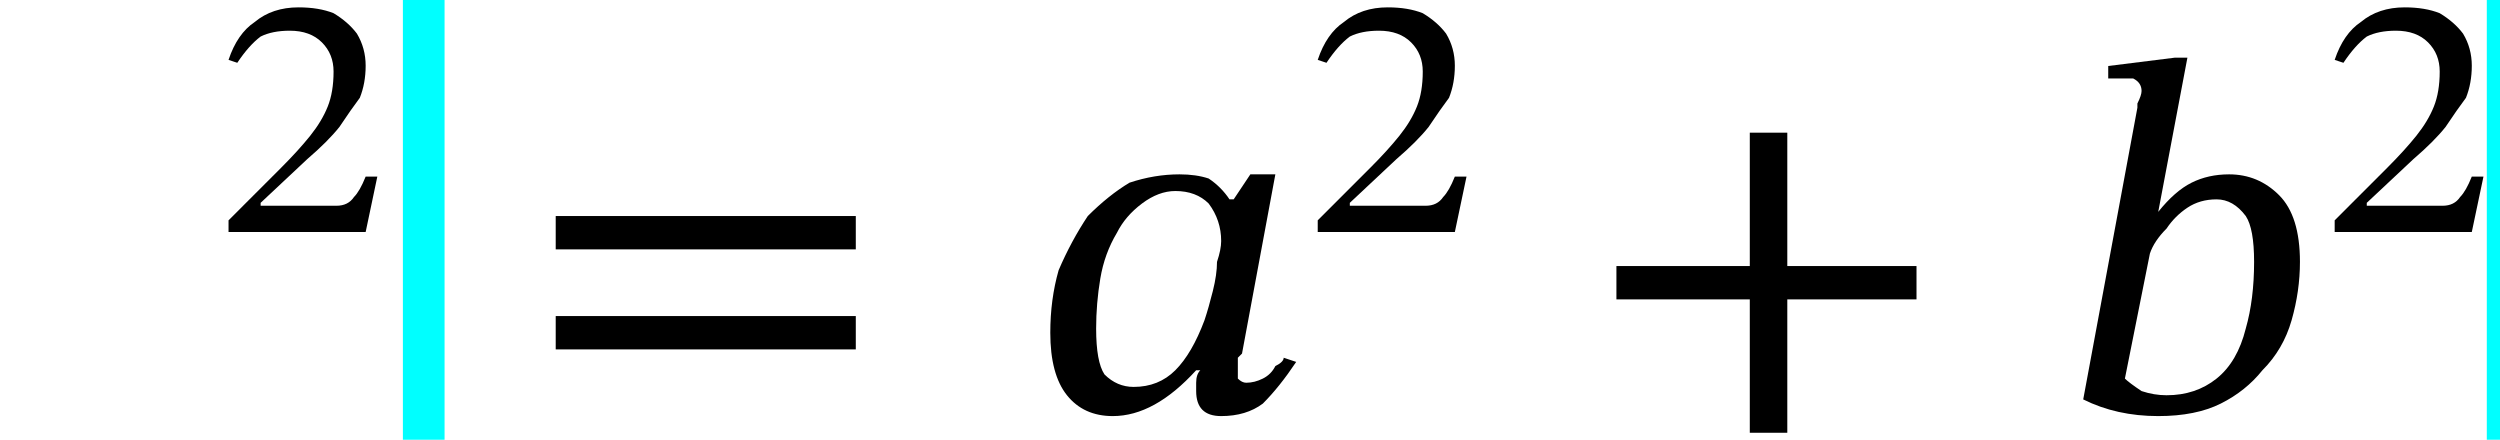 <?xml version="1.0"?>
<svg xmlns="http://www.w3.org/2000/svg" width="359.9" height="63.3" viewBox="0.0 -59.4 359.9 63.3">
  <symbol id="MO00" >
      <rect x="10"  y="10" fill="none" stroke="cyan" stroke-width="1" width="50" height="50" />

  </symbol>
  <use href="#MO00" transform="translate(1.0 -189.1)scale(6.0)"/>
  <symbol id="MO01" width="464.0" height="51.2" viewBox="0.0 -31.5 464.0 51.2">
    <path d="M5.6 -1.9L5.2 0.0L0.5 0.0L0.5 -0.4L2.3 -2.2Q2.9 -2.8 3.3 -3.3Q3.7 -3.8 3.9 -4.3Q4.1 -4.8 4.1 -5.5Q4.1 -6.1 3.7 -6.5Q3.3 -6.9 2.6 -6.9Q2.0 -6.9 1.6 -6.7Q1.2 -6.4 0.8 -5.8L0.5 -5.9Q0.8 -6.8 1.4 -7.2Q2.0 -7.7 2.9 -7.7Q3.6 -7.7 4.1 -7.5Q4.6 -7.2 4.9 -6.8Q5.2 -6.3 5.2 -5.7Q5.2 -5.1 5.0 -4.6Q4.7 -4.2 4.3 -3.6Q3.9 -3.1 3.2 -2.5L1.6 -1.0L1.6 -0.9L2.5 -0.9L4.2 -0.9Q4.6 -0.9 4.8 -1.2Q5.0 -1.4 5.2 -1.9Z"/>
  </symbol>
  <use href="#MO01" transform="translate(30.8 -158.3)scale(4.2)"/>
  <symbol id="MO02" width="658.0" height="51.2" viewBox="0.0 -31.5 658.0 51.2">
    <path d="M7.9 -3.9L0.7 -3.9L0.7 -4.7L7.9 -4.7ZM7.9 -1.5L0.7 -1.5L0.7 -2.3L7.9 -2.3Z"/>
  </symbol>
  <use href="#MO02" transform="translate(75.8 -189.1)scale(6.0)"/>
  <symbol id="MO03" width="539.0" height="51.2" viewBox="0.0 -31.5 539.0 51.2">
    <path d="M6.0 -5.7L5.2 -1.4Q5.2 -1.4 5.1 -1.3Q5.1 -1.1 5.1 -1.0Q5.1 -0.9 5.1 -0.8Q5.2 -0.7 5.3 -0.7Q5.5 -0.7 5.7 -0.8Q5.9 -0.9 6.0 -1.1Q6.2 -1.2 6.2 -1.3L6.5 -1.2Q6.1 -0.6 5.7 -0.2Q5.3 0.1 4.7 0.1Q4.1 0.1 4.1 -0.5Q4.1 -0.6 4.1 -0.7Q4.1 -0.9 4.2 -1.0L4.1 -1.0Q3.1 0.1 2.1 0.1Q1.4 0.1 1.0 -0.4Q0.6 -0.9 0.6 -1.9Q0.6 -2.7 0.8 -3.4Q1.1 -4.1 1.5 -4.7Q2.0 -5.2 2.5 -5.5Q3.1 -5.7 3.7 -5.7Q4.1 -5.7 4.4 -5.6Q4.7 -5.4 4.9 -5.1L5.0 -5.1L5.4 -5.7ZM4.7 -4.1Q4.7 -4.6 4.4 -5.0Q4.1 -5.3 3.6 -5.3Q3.2 -5.3 2.8 -5.0Q2.4 -4.7 2.2 -4.3Q1.9 -3.8 1.8 -3.2Q1.7 -2.6 1.7 -2.0Q1.7 -1.2 1.9 -0.9Q2.2 -0.6 2.6 -0.6Q3.2 -0.6 3.6 -1.0Q4.0 -1.4 4.3 -2.2Q4.4 -2.5 4.5 -2.9Q4.6 -3.3 4.6 -3.6Q4.7 -3.9 4.7 -4.1Z"/>
  </symbol>
  <use href="#MO03" transform="translate(147.6 -189.1)scale(6.0)"/>
  <use href="#MO01" transform="translate(187.6 -158.3)scale(4.2)"/>
  <symbol id="MO04" width="658.0" height="51.2" viewBox="0.0 -31.5 658.0 51.2">
    <path d="M7.9 -2.7L4.8 -2.7L4.8 0.5L3.9 0.5L3.9 -2.7L0.7 -2.7L0.7 -3.5L3.9 -3.5L3.9 -6.7L4.8 -6.7L4.8 -3.5L7.9 -3.5Z"/>
  </symbol>
  <use href="#MO04" transform="translate(228.5 -189.1)scale(6.0)"/>
  <symbol id="MO05" width="483.0" height="51.2" viewBox="0.0 -31.5 483.0 51.2">
    <path d="M2.4 -4.8L2.4 -4.8Q2.8 -5.3 3.2 -5.5Q3.6 -5.7 4.1 -5.7Q4.8 -5.7 5.3 -5.2Q5.8 -4.7 5.8 -3.6Q5.8 -2.9 5.6 -2.2Q5.4 -1.5 4.9 -1.0Q4.5 -0.5 3.9 -0.2Q3.3 0.1 2.4 0.1Q1.4 0.1 0.6 -0.3L1.9 -7.3Q1.9 -7.3 1.9 -7.4Q2.0 -7.6 2.0 -7.7Q2.0 -7.9 1.8 -8.0Q1.7 -8.0 1.5 -8.0Q1.4 -8.0 1.3 -8.0Q1.2 -8.0 1.2 -8.0L1.2 -8.3L2.8 -8.5L3.1 -8.5ZM2.2 -3.8L1.6 -0.8Q1.7 -0.7 2.0 -0.5Q2.3 -0.4 2.6 -0.4Q3.3 -0.4 3.8 -0.8Q4.3 -1.2 4.5 -2.0Q4.7 -2.7 4.7 -3.6Q4.7 -4.4 4.5 -4.7Q4.2 -5.1 3.8 -5.1Q3.4 -5.1 3.1 -4.9Q2.8 -4.7 2.6 -4.4Q2.3 -4.1 2.2 -3.8Z"/>
  </symbol>
  <use href="#MO05" transform="translate(296.3 -189.1)scale(6.0)"/>
  <use href="#MO01" transform="translate(334.0 -158.3)scale(4.2)"/>
  <rect x="187.6"  y="33.383" fill="none" stroke="cyan" stroke-width="2" width="1948.8" height="215.067" />

<!--   path2,0.3,53.7,4.5,5.8
path7,0.5,51.7,5.1,7.7
path12,0.7,54.7,7.2,3.2
path17,0.6,53.7,5.9,5.8
path24,0.7,52.7,7.2,7.2
path29,0.6,50.9,5.2,8.6 -->
</svg>
